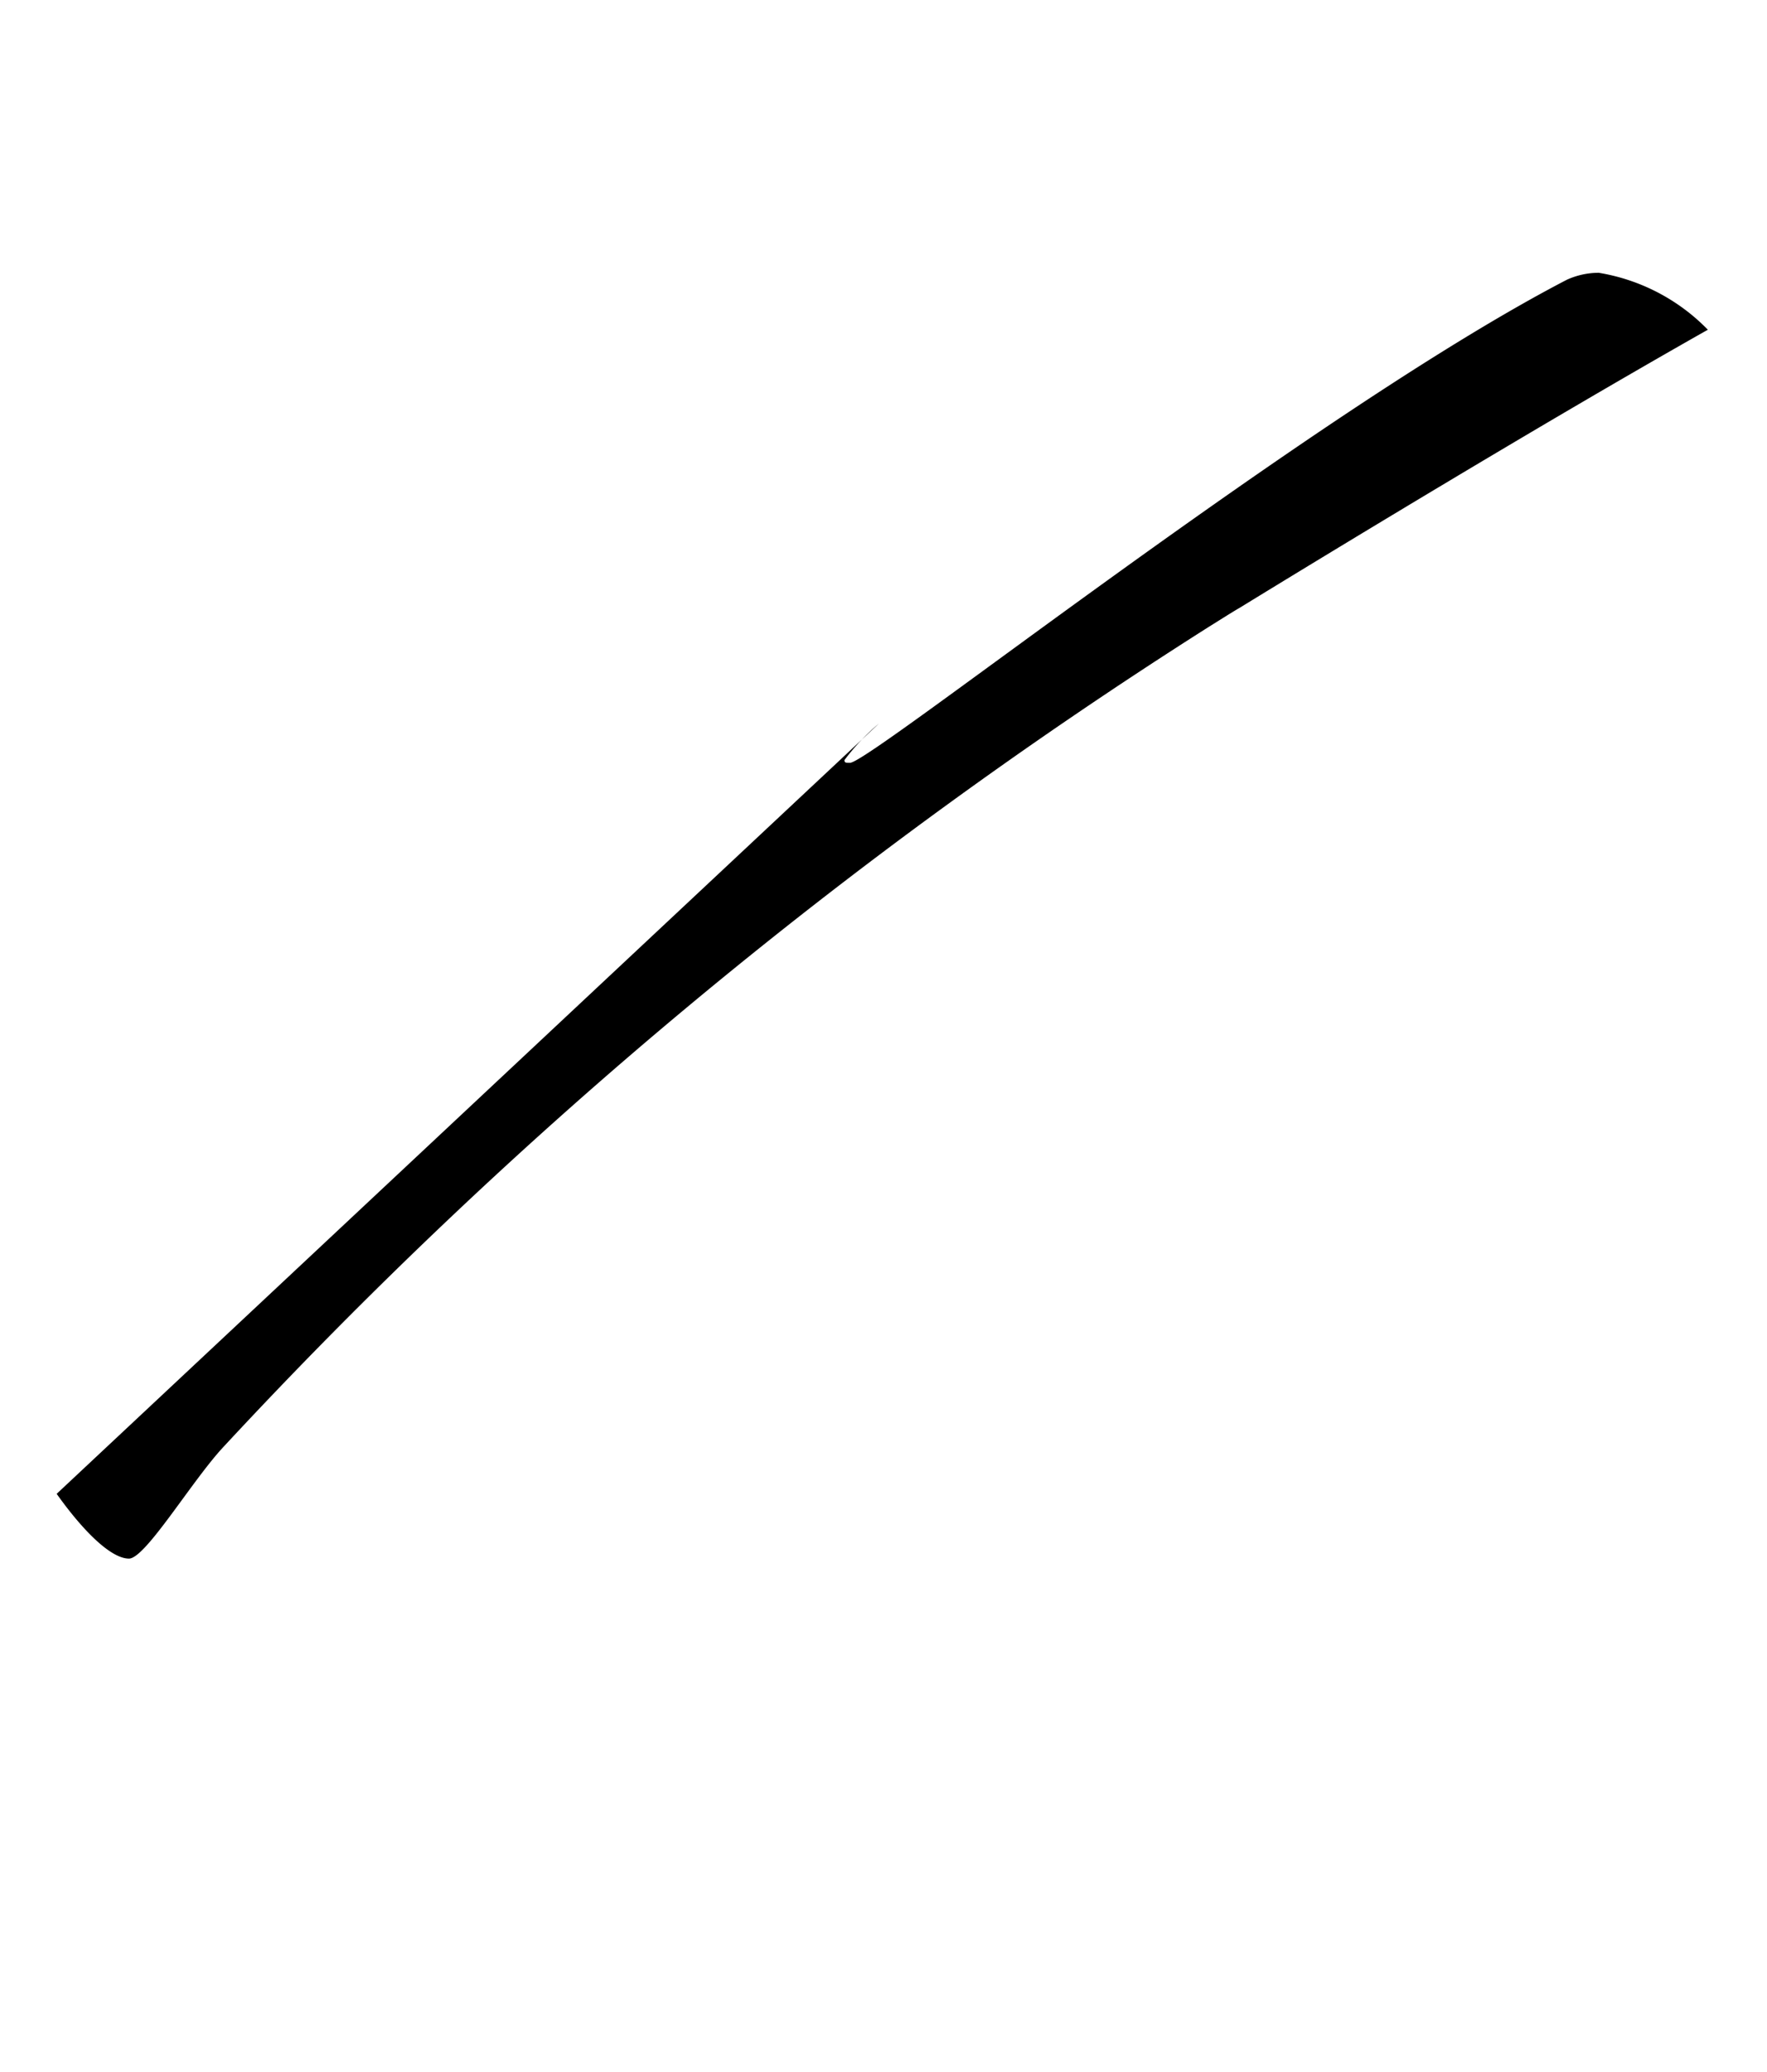 <svg xmlns="http://www.w3.org/2000/svg" viewBox="0 0 20.55 24.094"><path d="M14.167,7.221c.091-.057.185-.116.251-.154.921-.565,3.451-2.106,5.444-3.233a2.287,2.287,0,0,0-1.269-.662.9.9,0,0,0-.369.08c-2.961,1.536-8.1,5.618-8.339,5.618-.048,0-.064,0-.064-.032a2.554,2.554,0,0,1,.4-.424l0,0L.659,17.37l0,0h0c.294.414.625.753.841.753.192,0,.736-.912,1.1-1.3A57.988,57.988,0,0,1,14.063,7.286Z"/></svg>